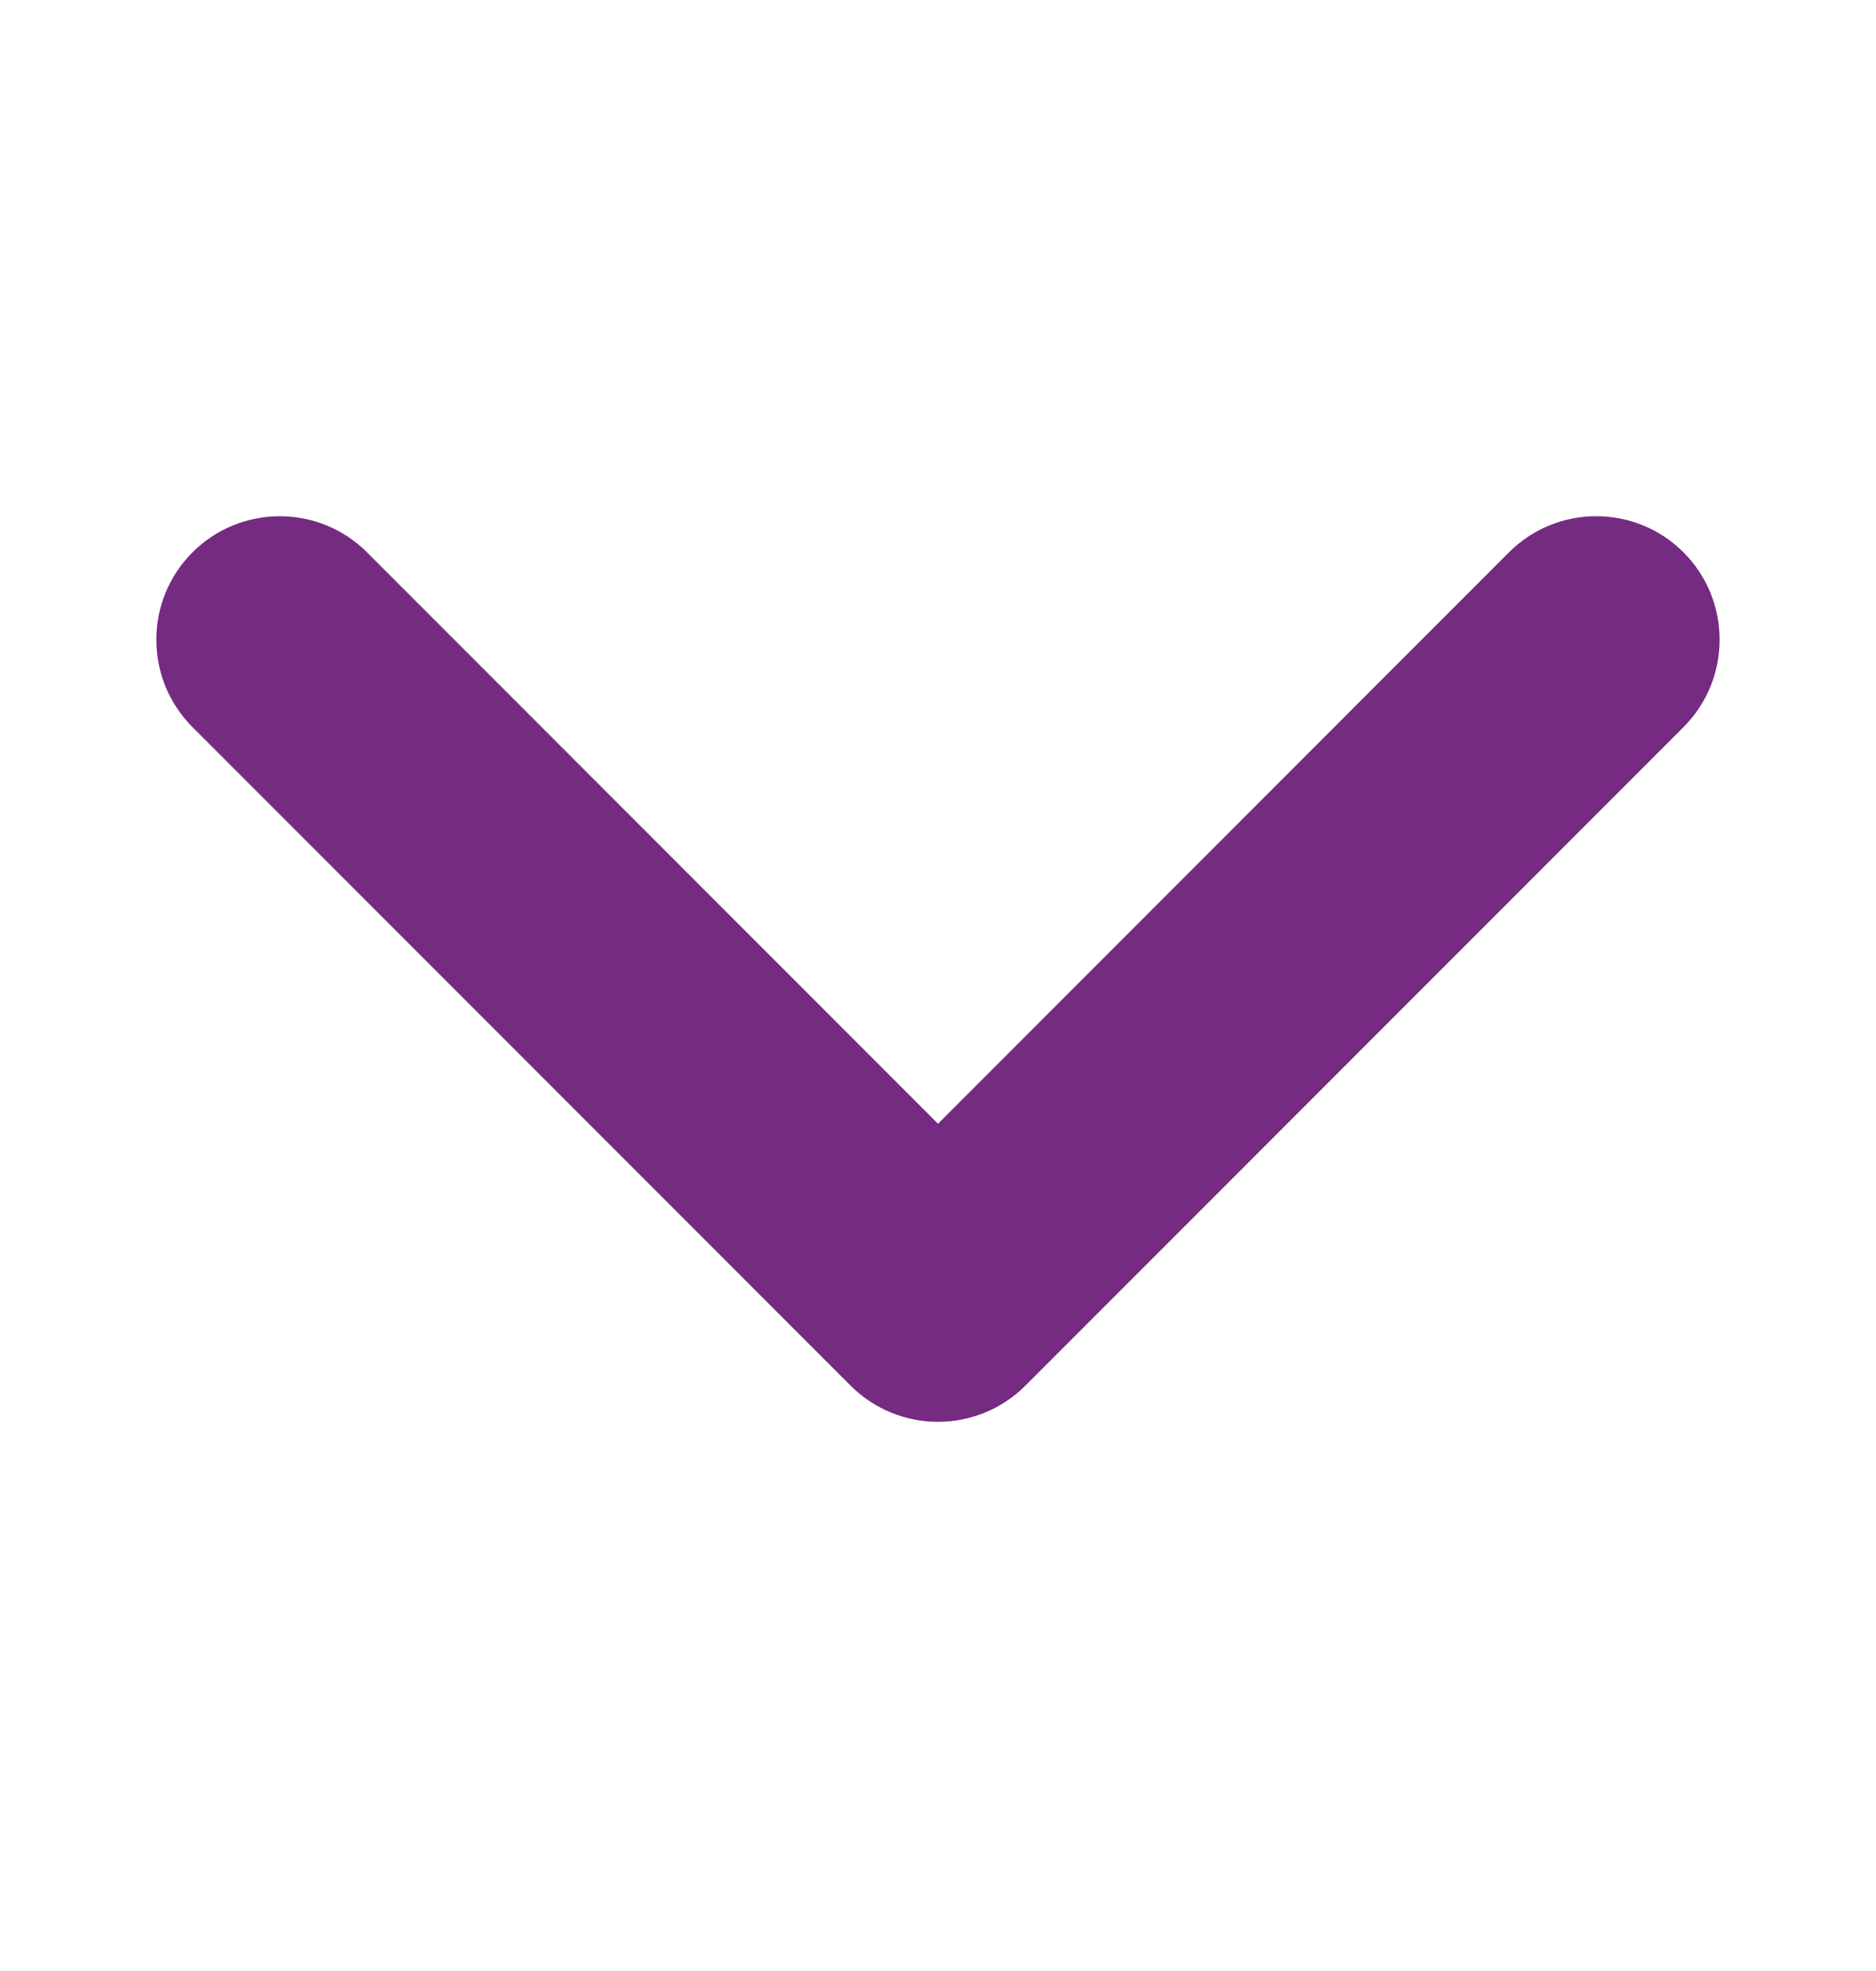 <svg width="20" height="21" viewBox="0 0 20 21" fill="none" xmlns="http://www.w3.org/2000/svg">
    <path fill-rule="evenodd" clip-rule="evenodd"
          d="M17.017 5.5C16.68 5.5 16.344 5.628 16.087 5.885L10 11.973L3.913 5.885C3.399 5.372 2.566 5.372 2.052 5.885C1.538 6.399 1.538 7.232 2.052 7.747L9.069 14.764C9.583 15.277 10.416 15.277 10.931 14.764L17.948 7.747C18.461 7.232 18.461 6.399 17.948 5.885C17.691 5.628 17.354 5.5 17.017 5.5Z"
          fill="#752B81"/>
</svg>
